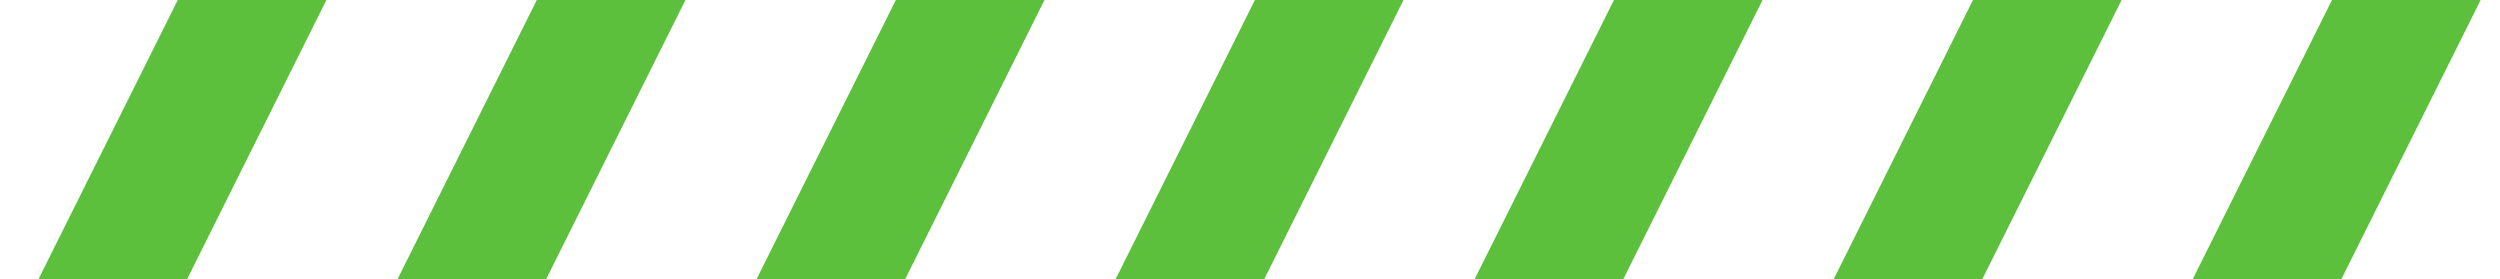 <svg width="188" height="21" viewBox="0 0 188 21" fill="none" xmlns="http://www.w3.org/2000/svg">
<rect x="17.86" y="-9" width="10" height="40" transform="rotate(26.519 17.86 -9)" fill="#5cc03c"/>
<rect x="71.86" y="-9" width="10" height="40" transform="rotate(26.519 71.86 -9)" fill="#5cc03c"/>
<rect x="125.86" y="-9" width="10" height="40" transform="rotate(26.519 125.86 -9)" fill="#5cc03c"/>
<rect x="44.86" y="-9" width="10" height="40" transform="rotate(26.519 44.86 -9)" fill="#5cc03c"/>
<rect x="98.86" y="-9" width="10" height="40" transform="rotate(26.519 98.86 -9)" fill="#5cc03c"/>
<rect x="152.86" y="-9" width="10" height="40" transform="rotate(26.519 152.86 -9)" fill="#5cc03c"/>
<rect x="179.86" y="-9" width="10" height="40" transform="rotate(26.519 179.86 -9)" fill="#5cc03c"/>
</svg>

